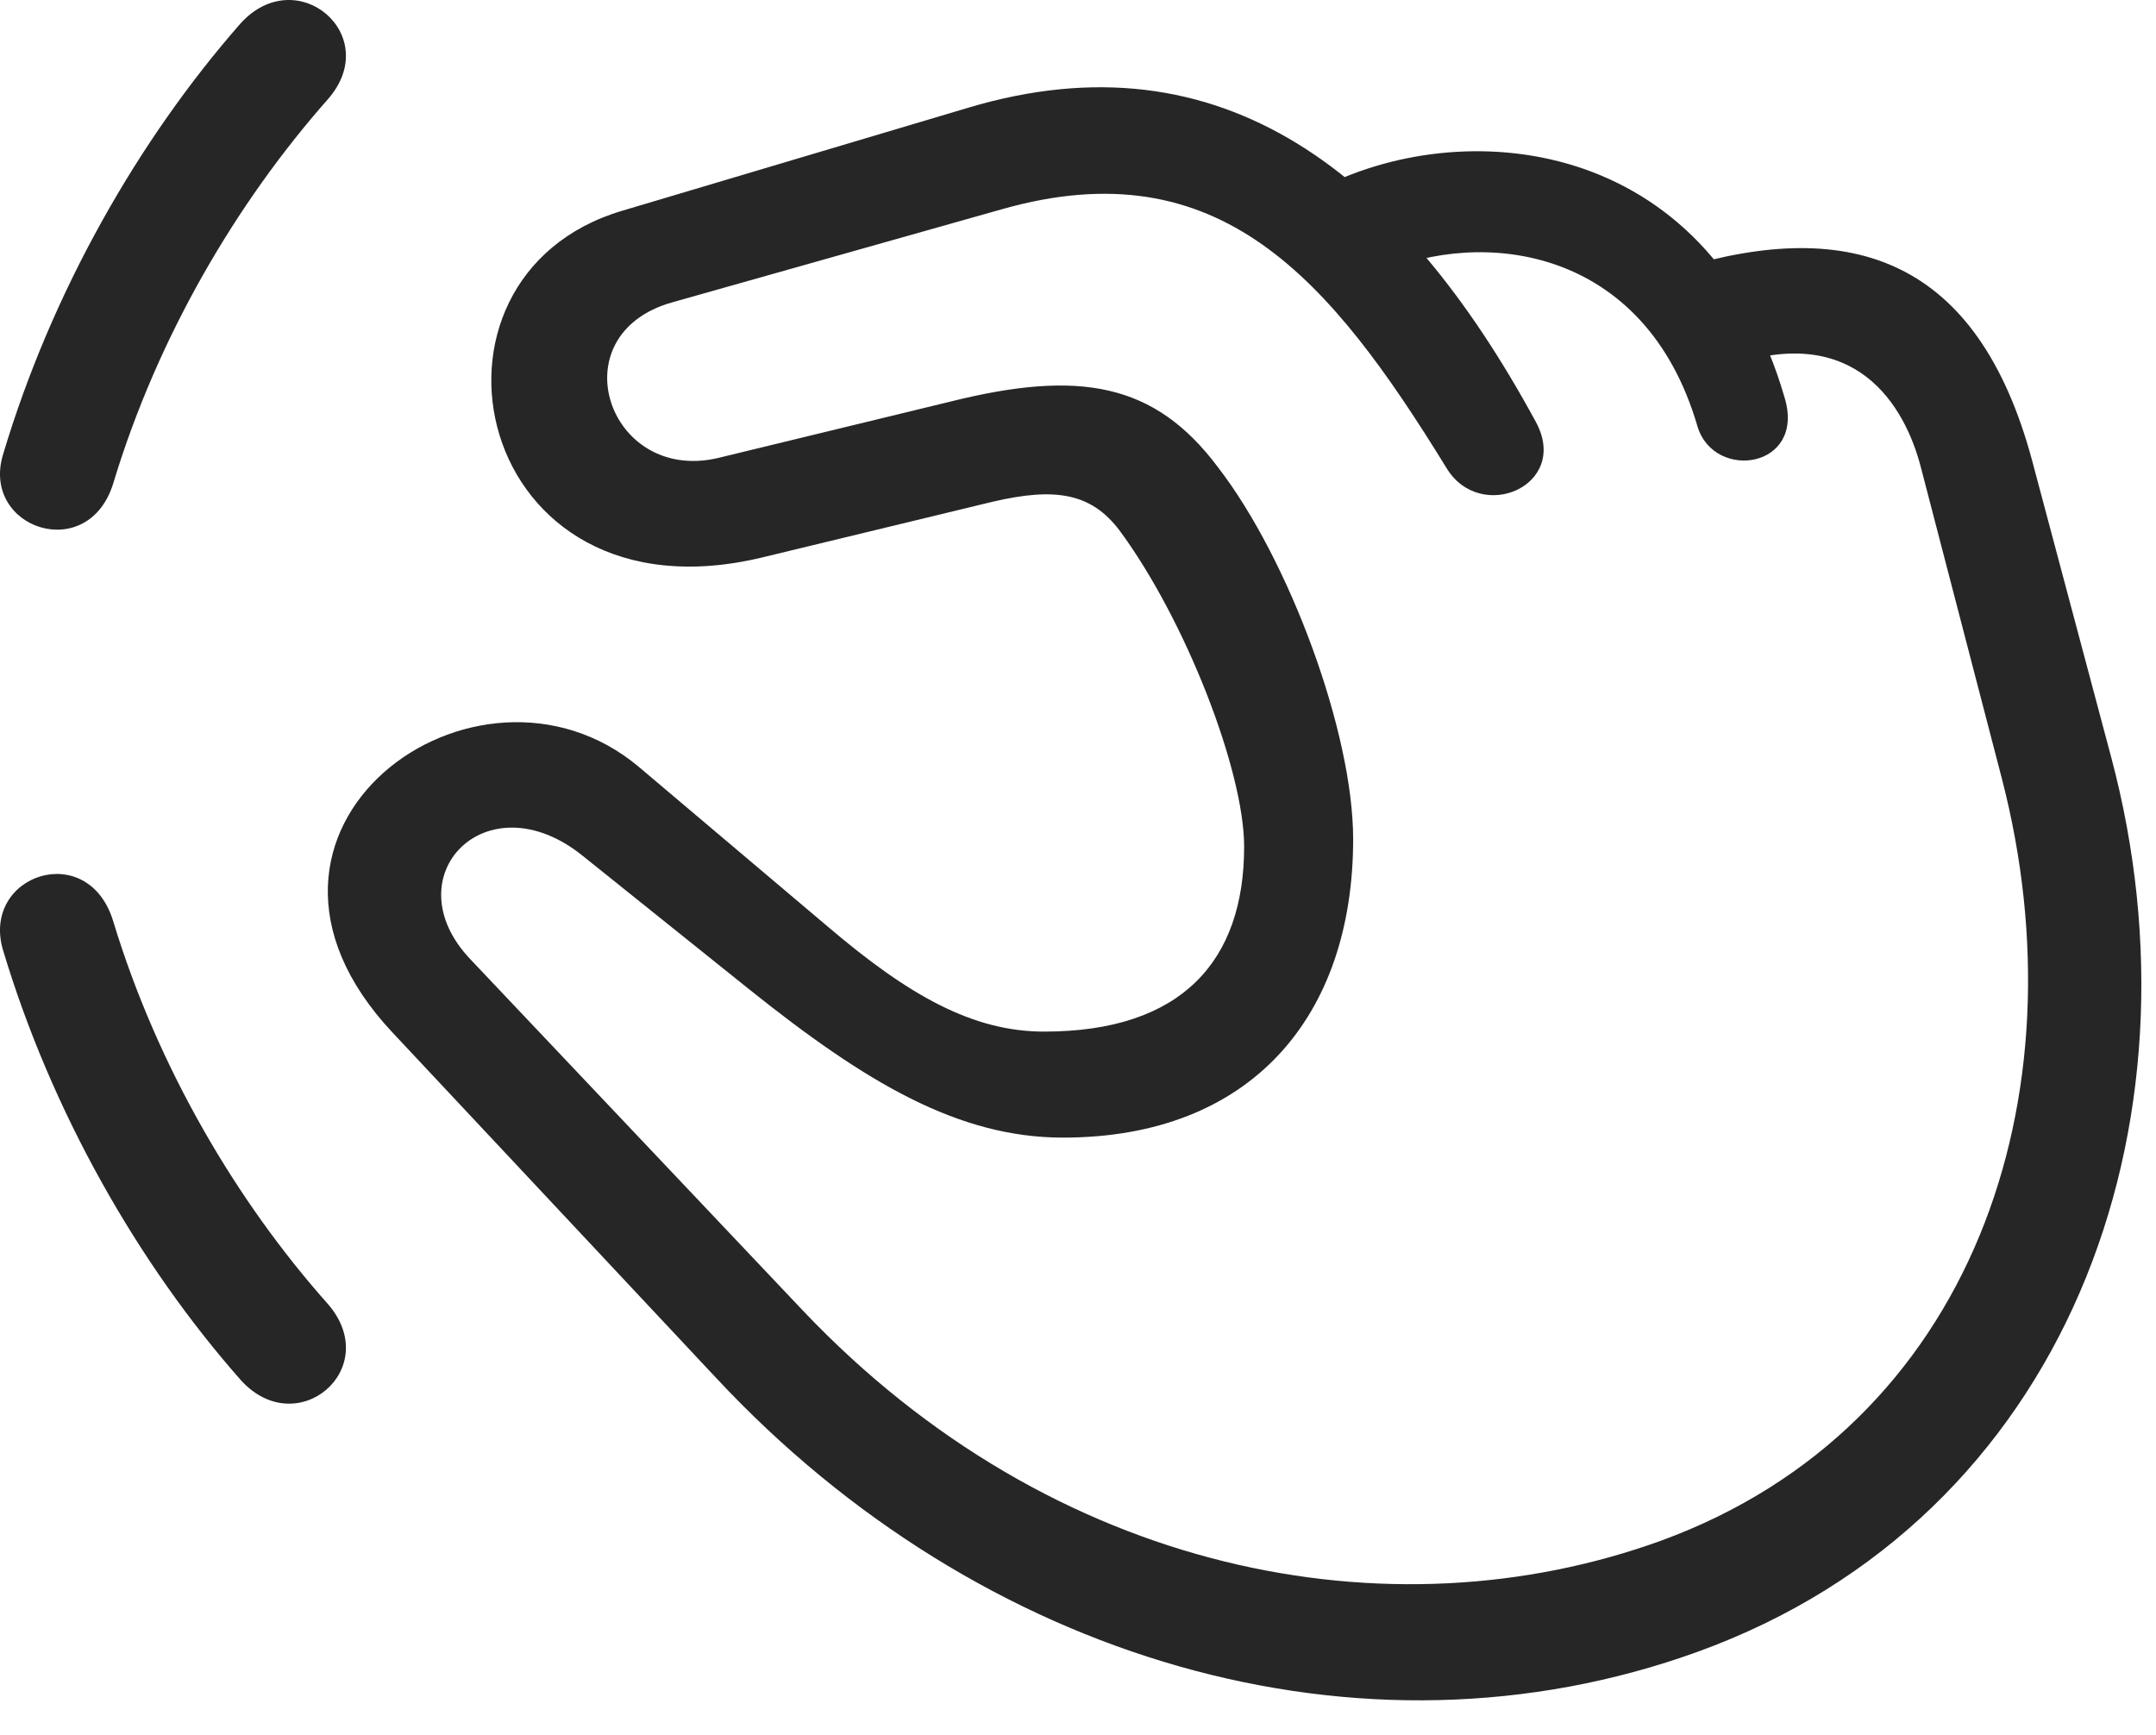 <?xml version="1.0" encoding="UTF-8"?>
<!--Generator: Apple Native CoreSVG 326-->
<!DOCTYPE svg
PUBLIC "-//W3C//DTD SVG 1.1//EN"
       "http://www.w3.org/Graphics/SVG/1.1/DTD/svg11.dtd">
<svg version="1.1" xmlns="http://www.w3.org/2000/svg" xmlns:xlink="http://www.w3.org/1999/xlink" viewBox="0 0 56.01 45.07">
 <g>
  <rect height="45.07" opacity="0" width="56.01" x="0" y="0"/>
  <path d="M6.247 0.611C3.61 3.619 1.345 7.564 0.075 11.822C-0.491 13.736 2.302 14.674 2.946 12.545C4.099 8.736 6.15 5.26 8.513 2.584C9.978 0.924 7.712-1.01 6.247 0.611ZM6.247 35.846C7.712 37.486 9.978 35.553 8.513 33.873C6.15 31.217 4.099 27.74 2.946 23.951C2.302 21.783-0.491 22.721 0.075 24.674C1.345 28.912 3.61 32.857 6.247 35.846Z" fill="black" fill-opacity="0.85"/>
  <path d="M44.099 42.916C53.708 39.439 57.4 29.224 54.841 19.654L52.79 11.959C51.384 6.744 48.122 5.611 43.63 6.978L44.939 9.498C48.22 8.365 49.489 10.553 49.9 12.135L52.009 20.24C54.138 28.482 51.267 37.056 43.161 40.025C36.111 42.584 27.36 40.904 20.857 34.049L12.224 24.927C10.173 22.779 12.634 20.221 15.134 22.232L19.47 25.709C22.497 28.131 24.899 29.556 27.614 29.556C32.517 29.556 35.153 26.392 35.153 21.802C35.153 19.029 33.493 14.537 31.638 12.135C29.997 9.947 28.044 9.596 24.685 10.435L18.649 11.9C15.798 12.564 14.489 8.697 17.458 7.857L26.032 5.435C31.677 3.834 34.548 7.232 37.575 12.154C38.454 13.619 40.798 12.623 39.9 10.963C36.403 4.517 31.755 0.826 25.153 2.799L16.169 5.474C10.349 7.193 12.263 16.314 19.821 14.478L25.798 13.033C27.399 12.662 28.337 12.799 29.079 13.775C30.798 16.099 32.321 20.025 32.321 21.998C32.321 24.947 30.72 26.802 27.126 26.802C25.271 26.802 23.61 25.865 21.521 24.088L16.599 19.927C12.399 16.392 5.251 21.549 10.193 26.822L18.61 35.806C25.446 43.131 35.349 46.08 44.099 42.916ZM44.099 11.08C44.528 12.506 46.911 12.174 46.364 10.338C44.372 3.463 37.927 2.955 34.196 4.947L35.837 7.096C38.493 5.924 42.732 6.392 44.099 11.08Z" fill="black" fill-opacity="0.85"/>
 </g>
</svg>
